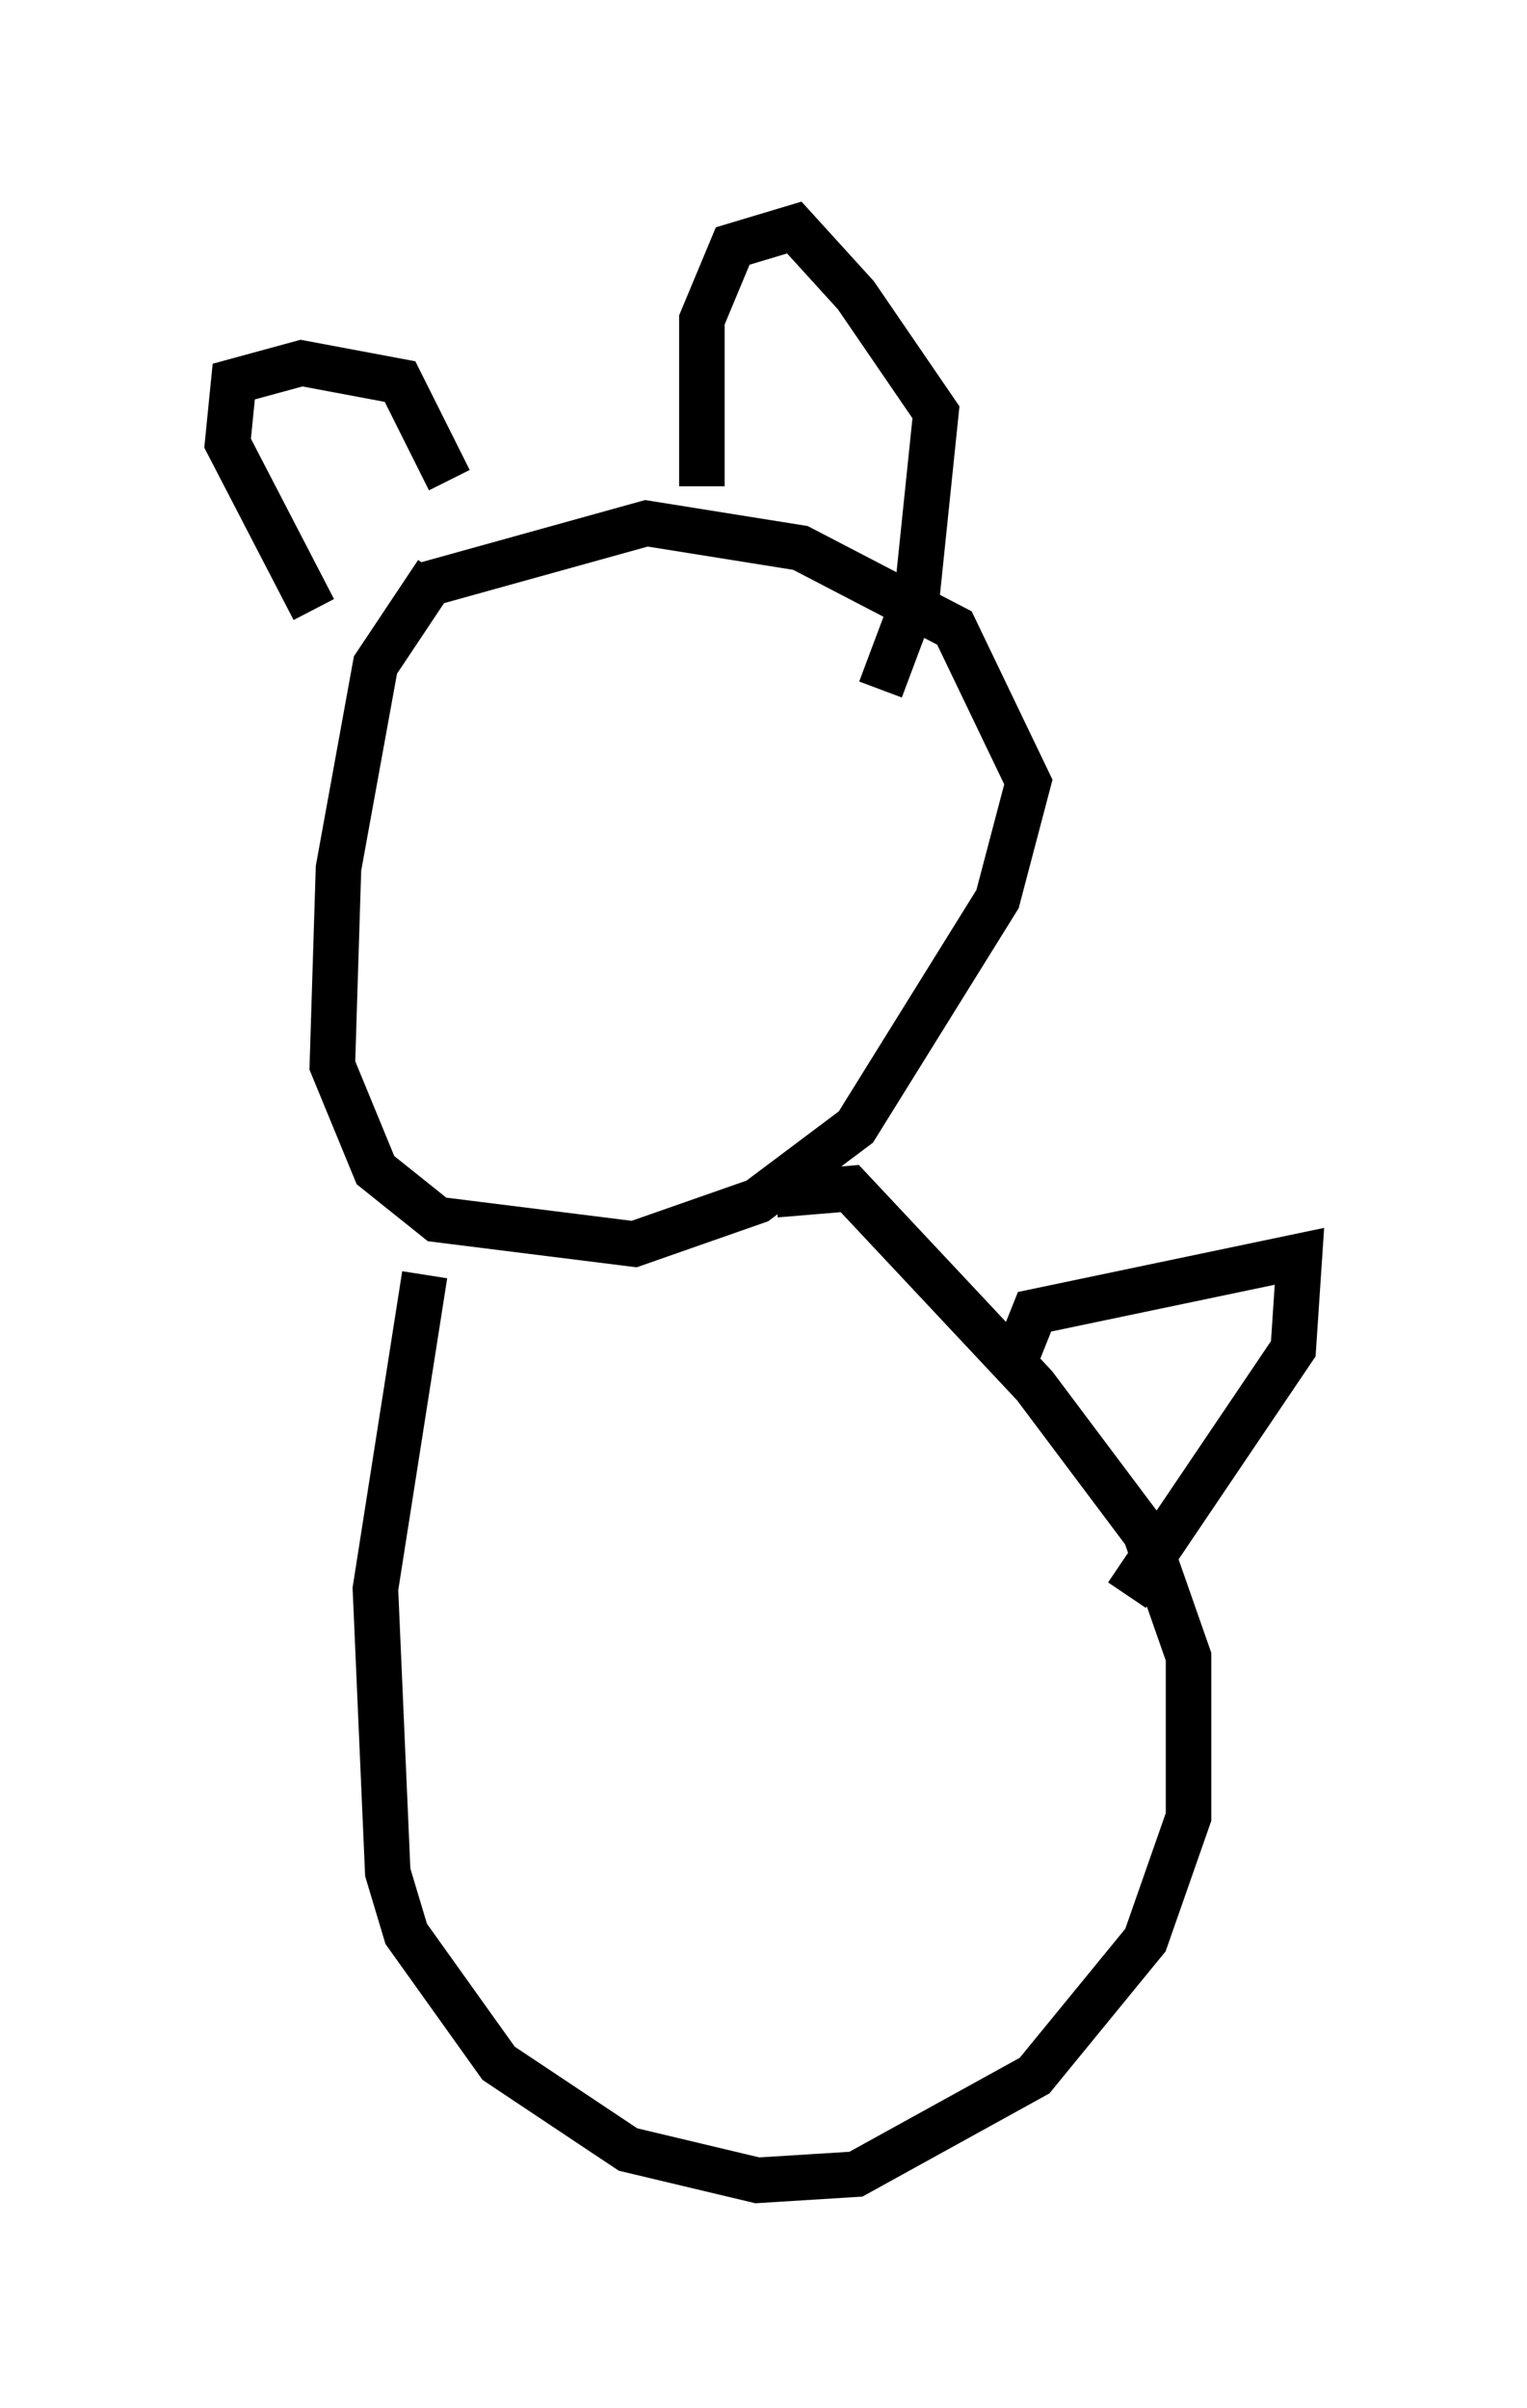 <?xml version="1.0" encoding="utf-8" ?>
<svg baseProfile="full" height="52.895" version="1.1" width="33.545" xmlns="http://www.w3.org/2000/svg" xmlns:ev="http://www.w3.org/2001/xml-events" xmlns:xlink="http://www.w3.org/1999/xlink"><defs /><rect fill="white" height="52.895" width="33.545" x="0" y="0" /><path d="M11.766, 12.578 m-2.165, 0.0 l-1.353, 2.03 -0.812, 4.465 l-0.135, 4.33 0.947, 2.3 l1.353, 1.083 4.33, 0.541 l2.706, -0.947 2.165, -1.624 l3.112, -5.007 0.677, -2.571 l-1.624, -3.383 -3.383, -1.759 l-3.383, -0.541 -4.871, 1.353 m-2.436, 0.541 l-1.894, -3.654 0.135, -1.353 l1.488, -0.406 2.165, 0.406 l1.083, 2.165 m5.548, 0.135 l0.0, -3.654 0.677, -1.624 l1.353, -0.406 1.353, 1.488 l1.759, 2.571 -0.406, 3.924 l-0.812, 2.165 m-10.013, 12.855 l-1.083, 6.901 0.271, 6.225 l0.406, 1.353 2.03, 2.842 l2.842, 1.894 2.842, 0.677 l2.165, -0.135 3.924, -2.165 l2.436, -2.977 0.947, -2.706 l0.0, -3.518 -0.947, -2.706 l-2.436, -3.248 -4.059, -4.33 l-1.624, 0.135 m5.142, 3.924 l0.541, -1.353 5.819, -1.218 l-0.135, 2.03 -3.654, 5.413 " fill="none" stroke="black" stroke-width="1" /></svg>